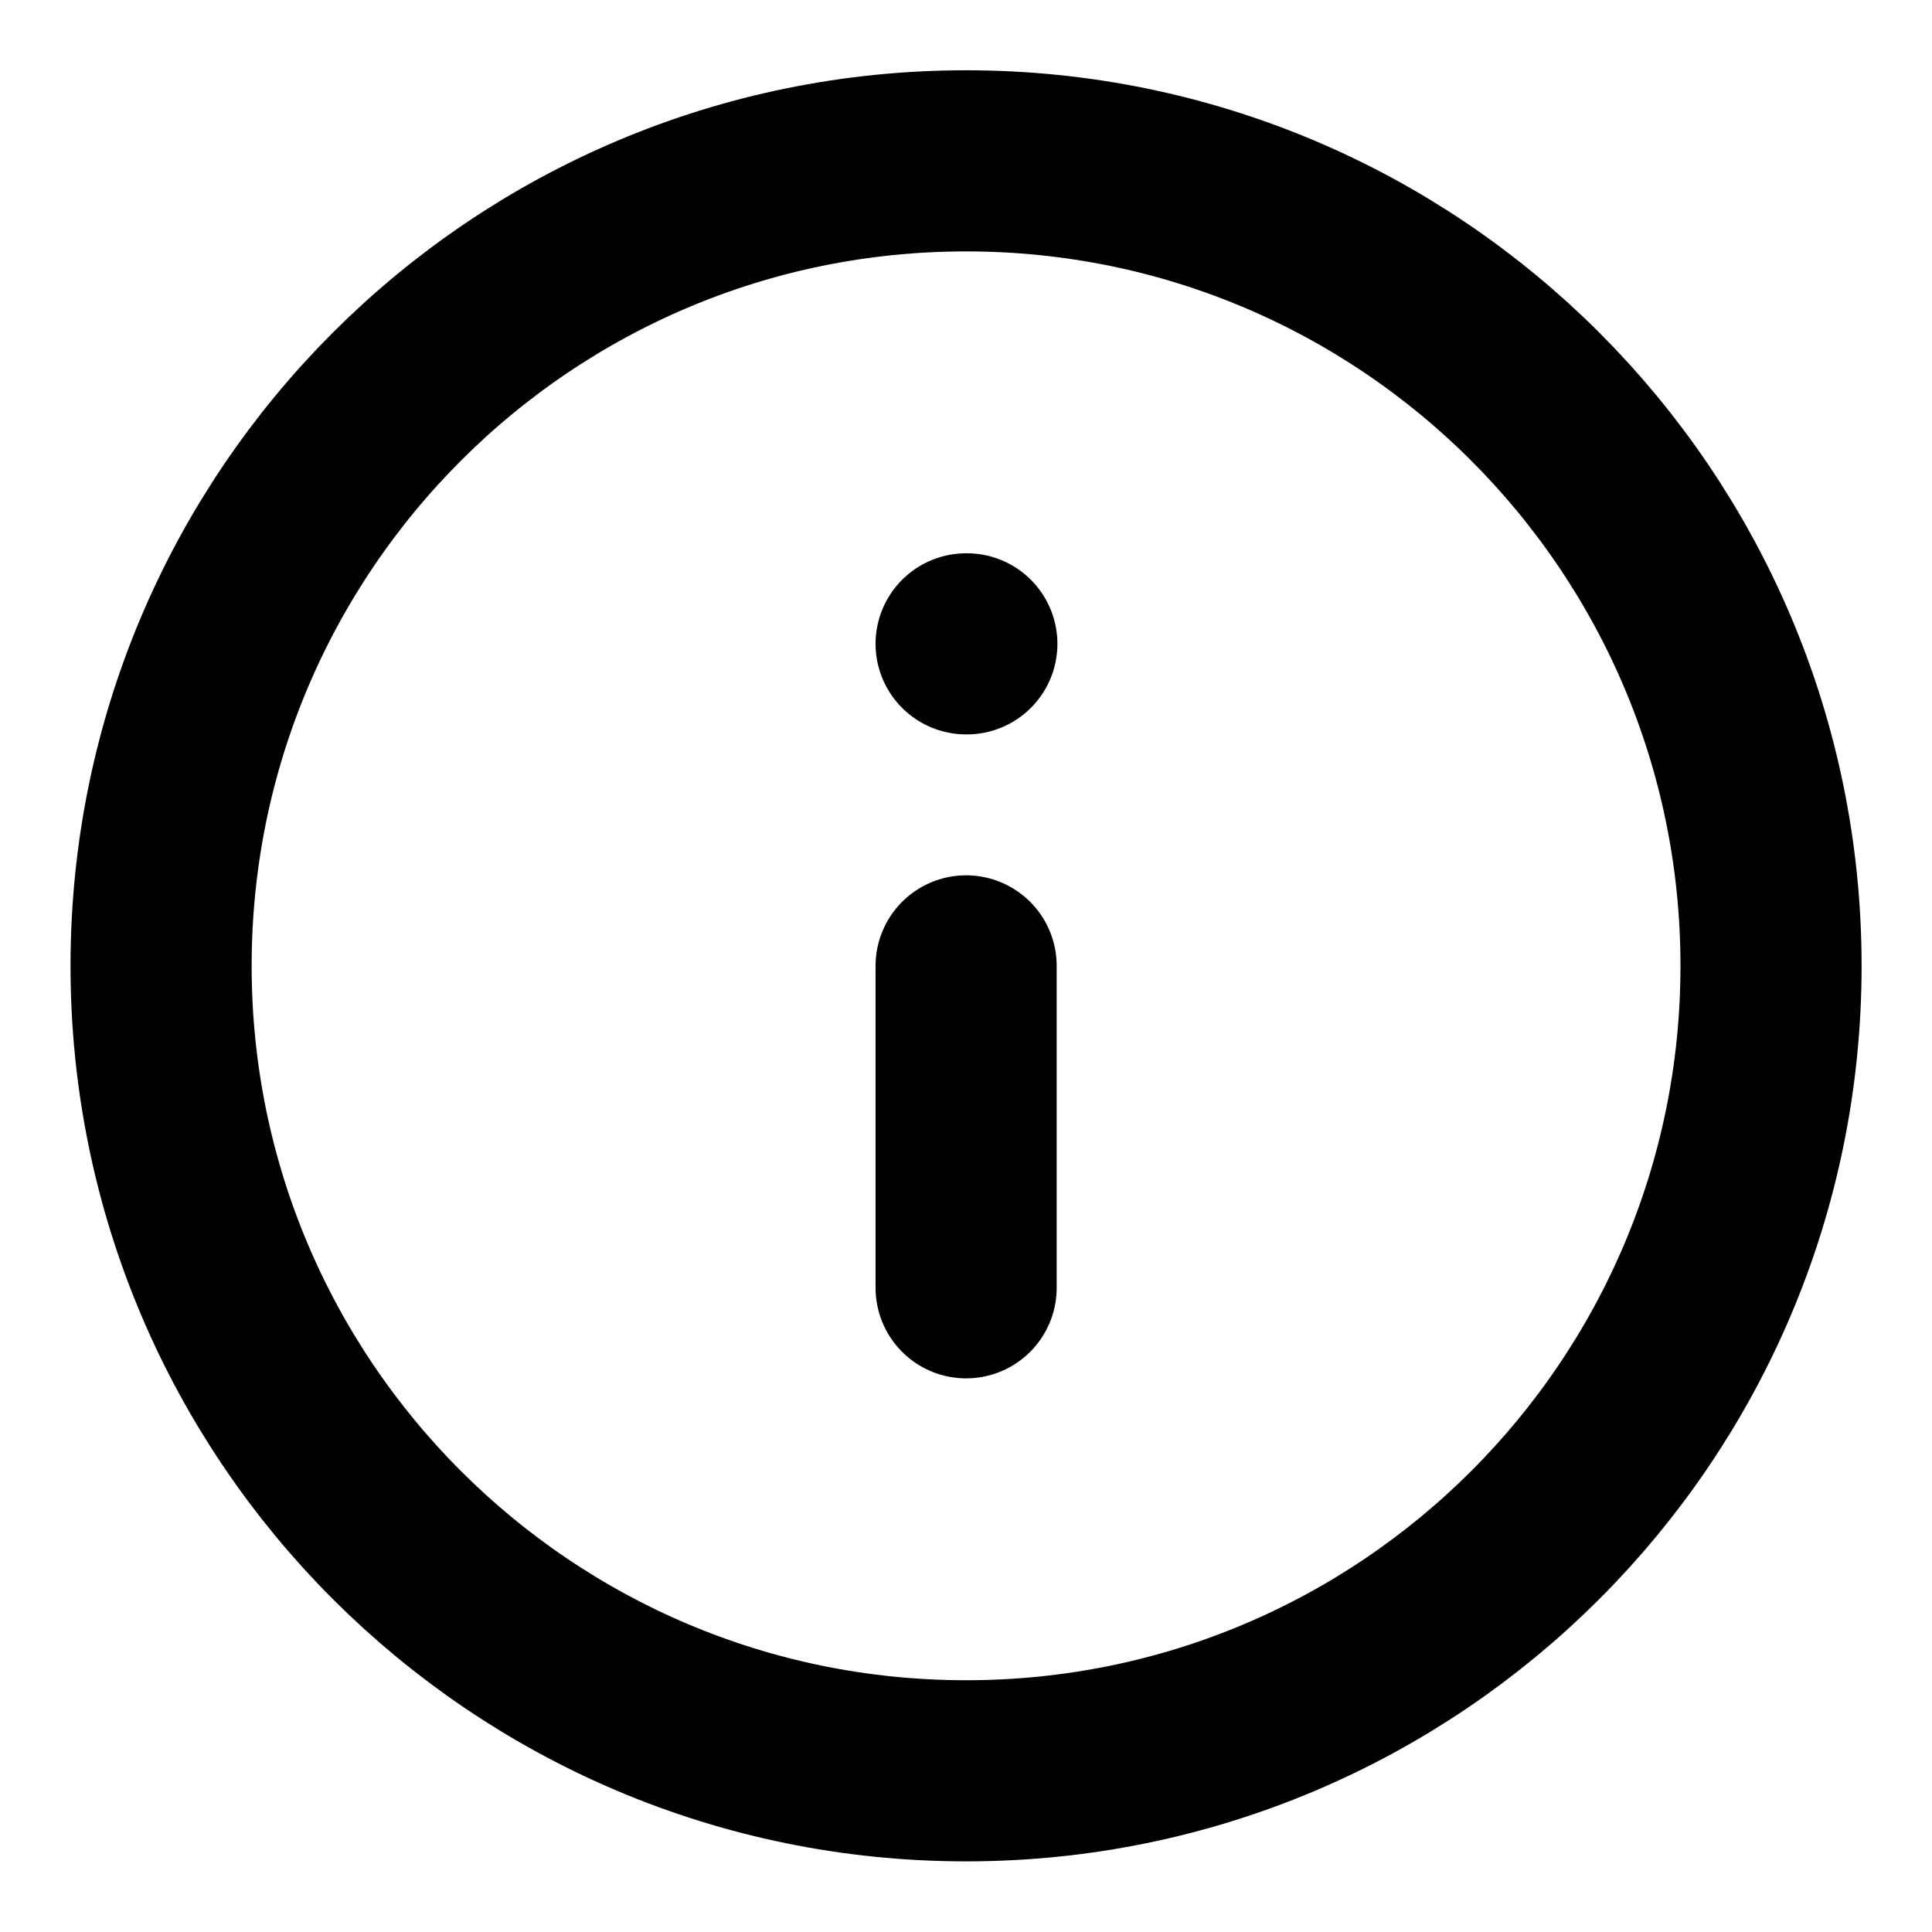 <svg width="16" height="16" viewBox="0 0 16 16" fill="none" xmlns="http://www.w3.org/2000/svg">
<g id="info-circle" clip-path="url(#clip0_4040_6888)">
<path id="Icon" d="M8.001 10.665V7.999M8.001 5.332H8.007M14.667 7.999C14.667 11.681 11.682 14.665 8.001 14.665C4.319 14.665 1.334 11.681 1.334 7.999C1.334 4.317 4.319 1.332 8.001 1.332C11.682 1.332 14.667 4.317 14.667 7.999Z" stroke="black" stroke-width="1.5" stroke-linecap="round" stroke-linejoin="round"/>
</g>
<defs>
<clipPath id="clip0_4040_6888">
<rect width="16" height="16" fill="white"/>
</clipPath>
</defs>
</svg>
